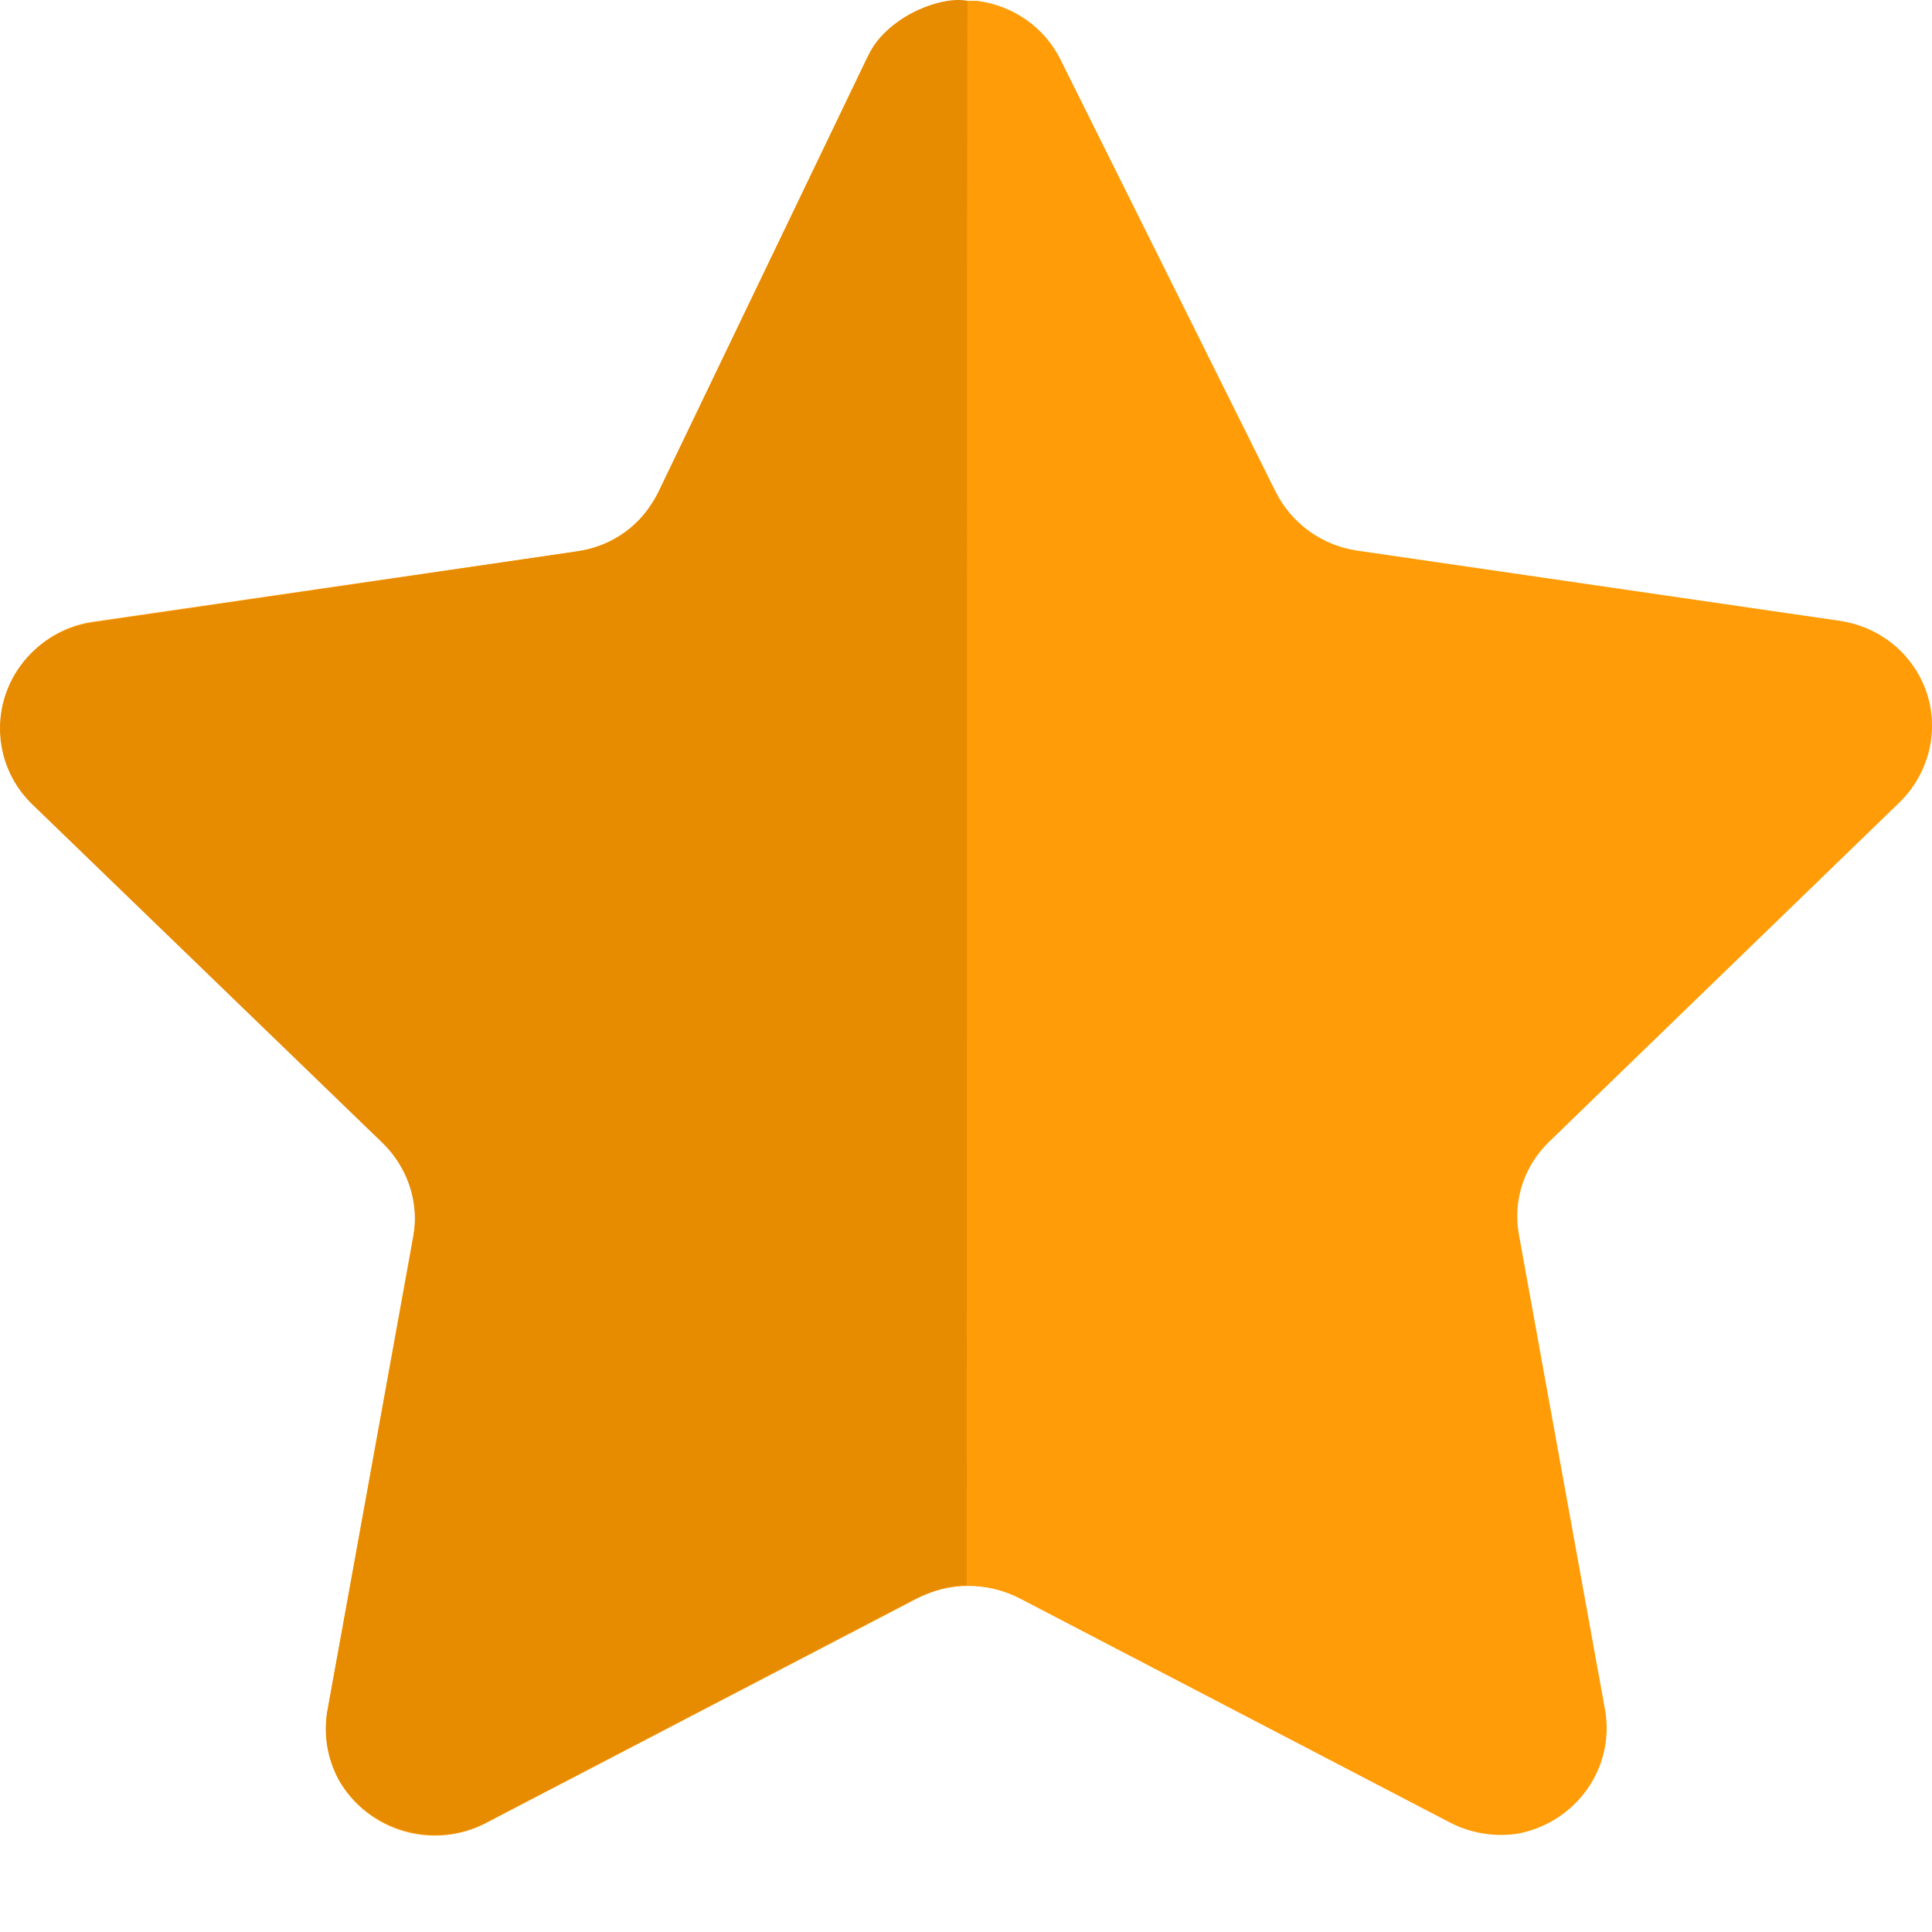<svg width="40" height="40" viewBox="0 0 40 40" fill="none" xmlns="http://www.w3.org/2000/svg" xmlns:xlink="http://www.w3.org/1999/xlink">
<path d="M21.961,1.243L26.415,10.189C26.743,10.837 27.367,11.291 28.093,11.399L38.087,12.853C38.671,12.939 39.203,13.243 39.555,13.711C39.915,14.181 40.063,14.767 39.977,15.345C39.907,15.821 39.679,16.267 39.337,16.603L32.093,23.619C31.563,24.119 31.321,24.837 31.445,25.547L33.235,35.423C33.429,36.603 32.641,37.719 31.445,37.961C30.961,38.039 30.461,37.961 30.023,37.735L21.101,33.087C20.437,32.751 19.657,32.751 19.001,33.087L10.079,37.735C8.975,38.321 7.603,37.915 7.007,36.837C6.783,36.407 6.705,35.915 6.775,35.439L8.561,25.563C8.689,24.861 8.447,24.133 7.915,23.633L0.671,16.625C0.251,16.211 0.007,15.649 0.007,15.063C0.007,14.477 0.251,13.915 0.671,13.501C1.015,13.157 1.467,12.931 1.961,12.869L11.955,11.415C12.679,11.305 13.303,10.861 13.625,10.205L17.929,1.243C18.303,0.485 19.093,0.001 19.961,0.017L20.227,0.017C20.977,0.111 21.633,0.571 21.961,1.243Z" clip-rule="evenodd" fill-rule="evenodd" fill="#FF9C07"/>
<path d="M20.015,32.821C19.623,32.821 19.257,32.953 18.905,33.125L10.016,37.759C8.945,38.297 7.593,37.867 7.007,36.837C6.782,36.415 6.695,35.931 6.774,35.453L8.561,25.603C8.68,24.883 8.438,24.165 7.913,23.657L0.655,16.641C-0.218,15.783 -0.218,14.383 0.655,13.517C0.999,13.181 1.445,12.961 1.922,12.891L11.953,11.415C12.717,11.305 13.274,10.877 13.623,10.205L17.984,1.141C18.311,0.407 19.43,-0.101 20.031,0.017C20.015,0.619 20.015,32.423 20.015,32.821Z" clip-rule="evenodd" fill-rule="evenodd" fill="#E78B01"/>
</svg>
